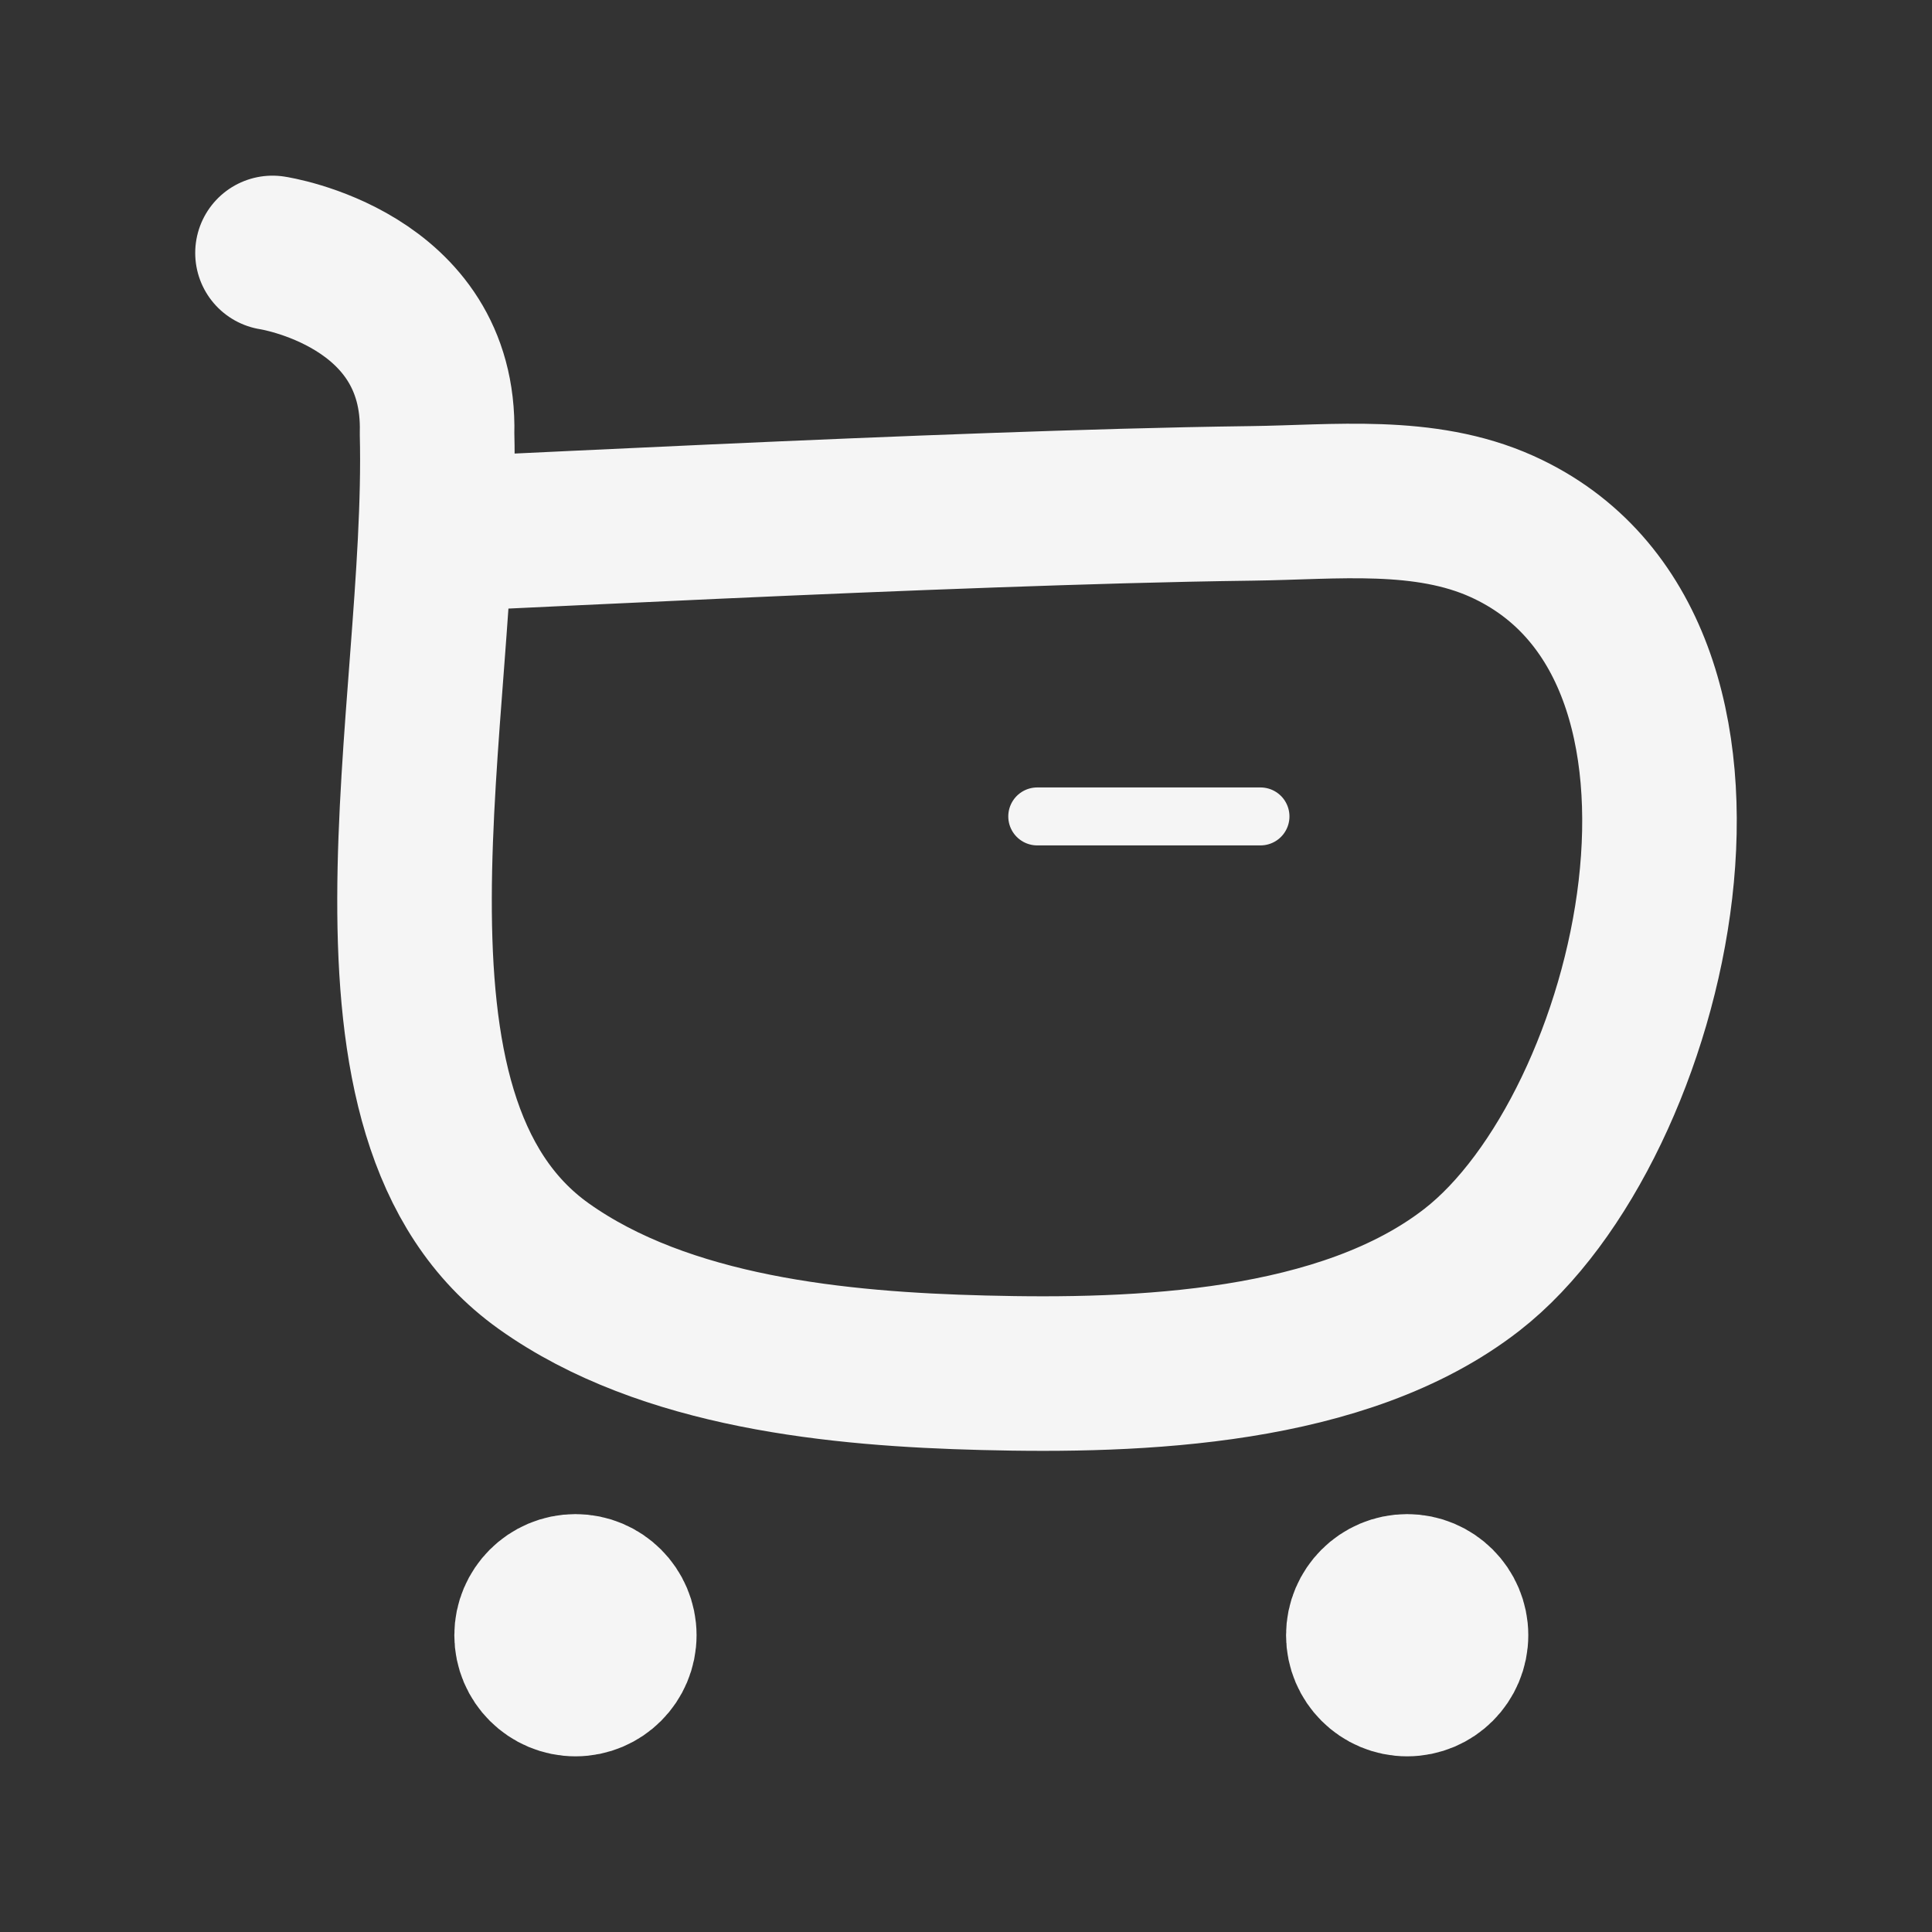 <svg width="50" height="50" viewBox="0 0 50 50" fill="none" xmlns="http://www.w3.org/2000/svg">
<rect x="0" y="0" width="50" height="50" fill="#333333" stroke="none"/>
<path d="M11.269 13.837C16.081 13.61 20.892 13.375 25.706 13.204C27.942 13.125 30.177 13.056 32.413 13.027C34.548 13 36.861 12.721 38.867 13.623C45.748 16.721 42.846 29.169 38.09 32.864C34.775 35.44 29.475 35.631 25.452 35.527C21.719 35.433 17.215 35.006 14.073 32.769C8.659 28.912 11.488 18.404 11.311 11.219C11.417 7.198 7.052 6.546 7.052 6.546" stroke="#F5F5F5" stroke-width="4" stroke-linecap="round" stroke-linejoin="round"/>
<path d="M26.844 21.129H32.621" stroke="#F5F5F5" stroke-width="1.5" stroke-linecap="round" stroke-linejoin="round"/>
<path fill-rule="evenodd" clip-rule="evenodd" d="M14.894 41.185C15.519 41.185 16.027 41.694 16.027 42.319C16.027 42.946 15.519 43.454 14.894 43.454C14.267 43.454 13.758 42.946 13.758 42.319C13.758 41.694 14.267 41.185 14.894 41.185Z" fill="#F5F5F5"/>
<path fill-rule="evenodd" clip-rule="evenodd" d="M14.894 41.185C15.519 41.185 16.027 41.694 16.027 42.319C16.027 42.946 15.519 43.454 14.894 43.454C14.267 43.454 13.758 42.946 13.758 42.319C13.758 41.694 14.267 41.185 14.894 41.185Z" stroke="#F5F5F5" stroke-width="4" stroke-linecap="round" stroke-linejoin="round"/>
<path fill-rule="evenodd" clip-rule="evenodd" d="M36.417 41.185C37.044 41.185 37.552 41.694 37.552 42.319C37.552 42.946 37.044 43.454 36.417 43.454C35.792 43.454 35.283 42.946 35.283 42.319C35.283 41.694 35.792 41.185 36.417 41.185Z" fill="#F5F5F5"/>
<path fill-rule="evenodd" clip-rule="evenodd" d="M36.417 41.185C37.044 41.185 37.552 41.694 37.552 42.319C37.552 42.946 37.044 43.454 36.417 43.454C35.792 43.454 35.283 42.946 35.283 42.319C35.283 41.694 35.792 41.185 36.417 41.185Z" stroke="#F5F5F5" stroke-width="4" stroke-linecap="round" stroke-linejoin="round"/>
</svg>
